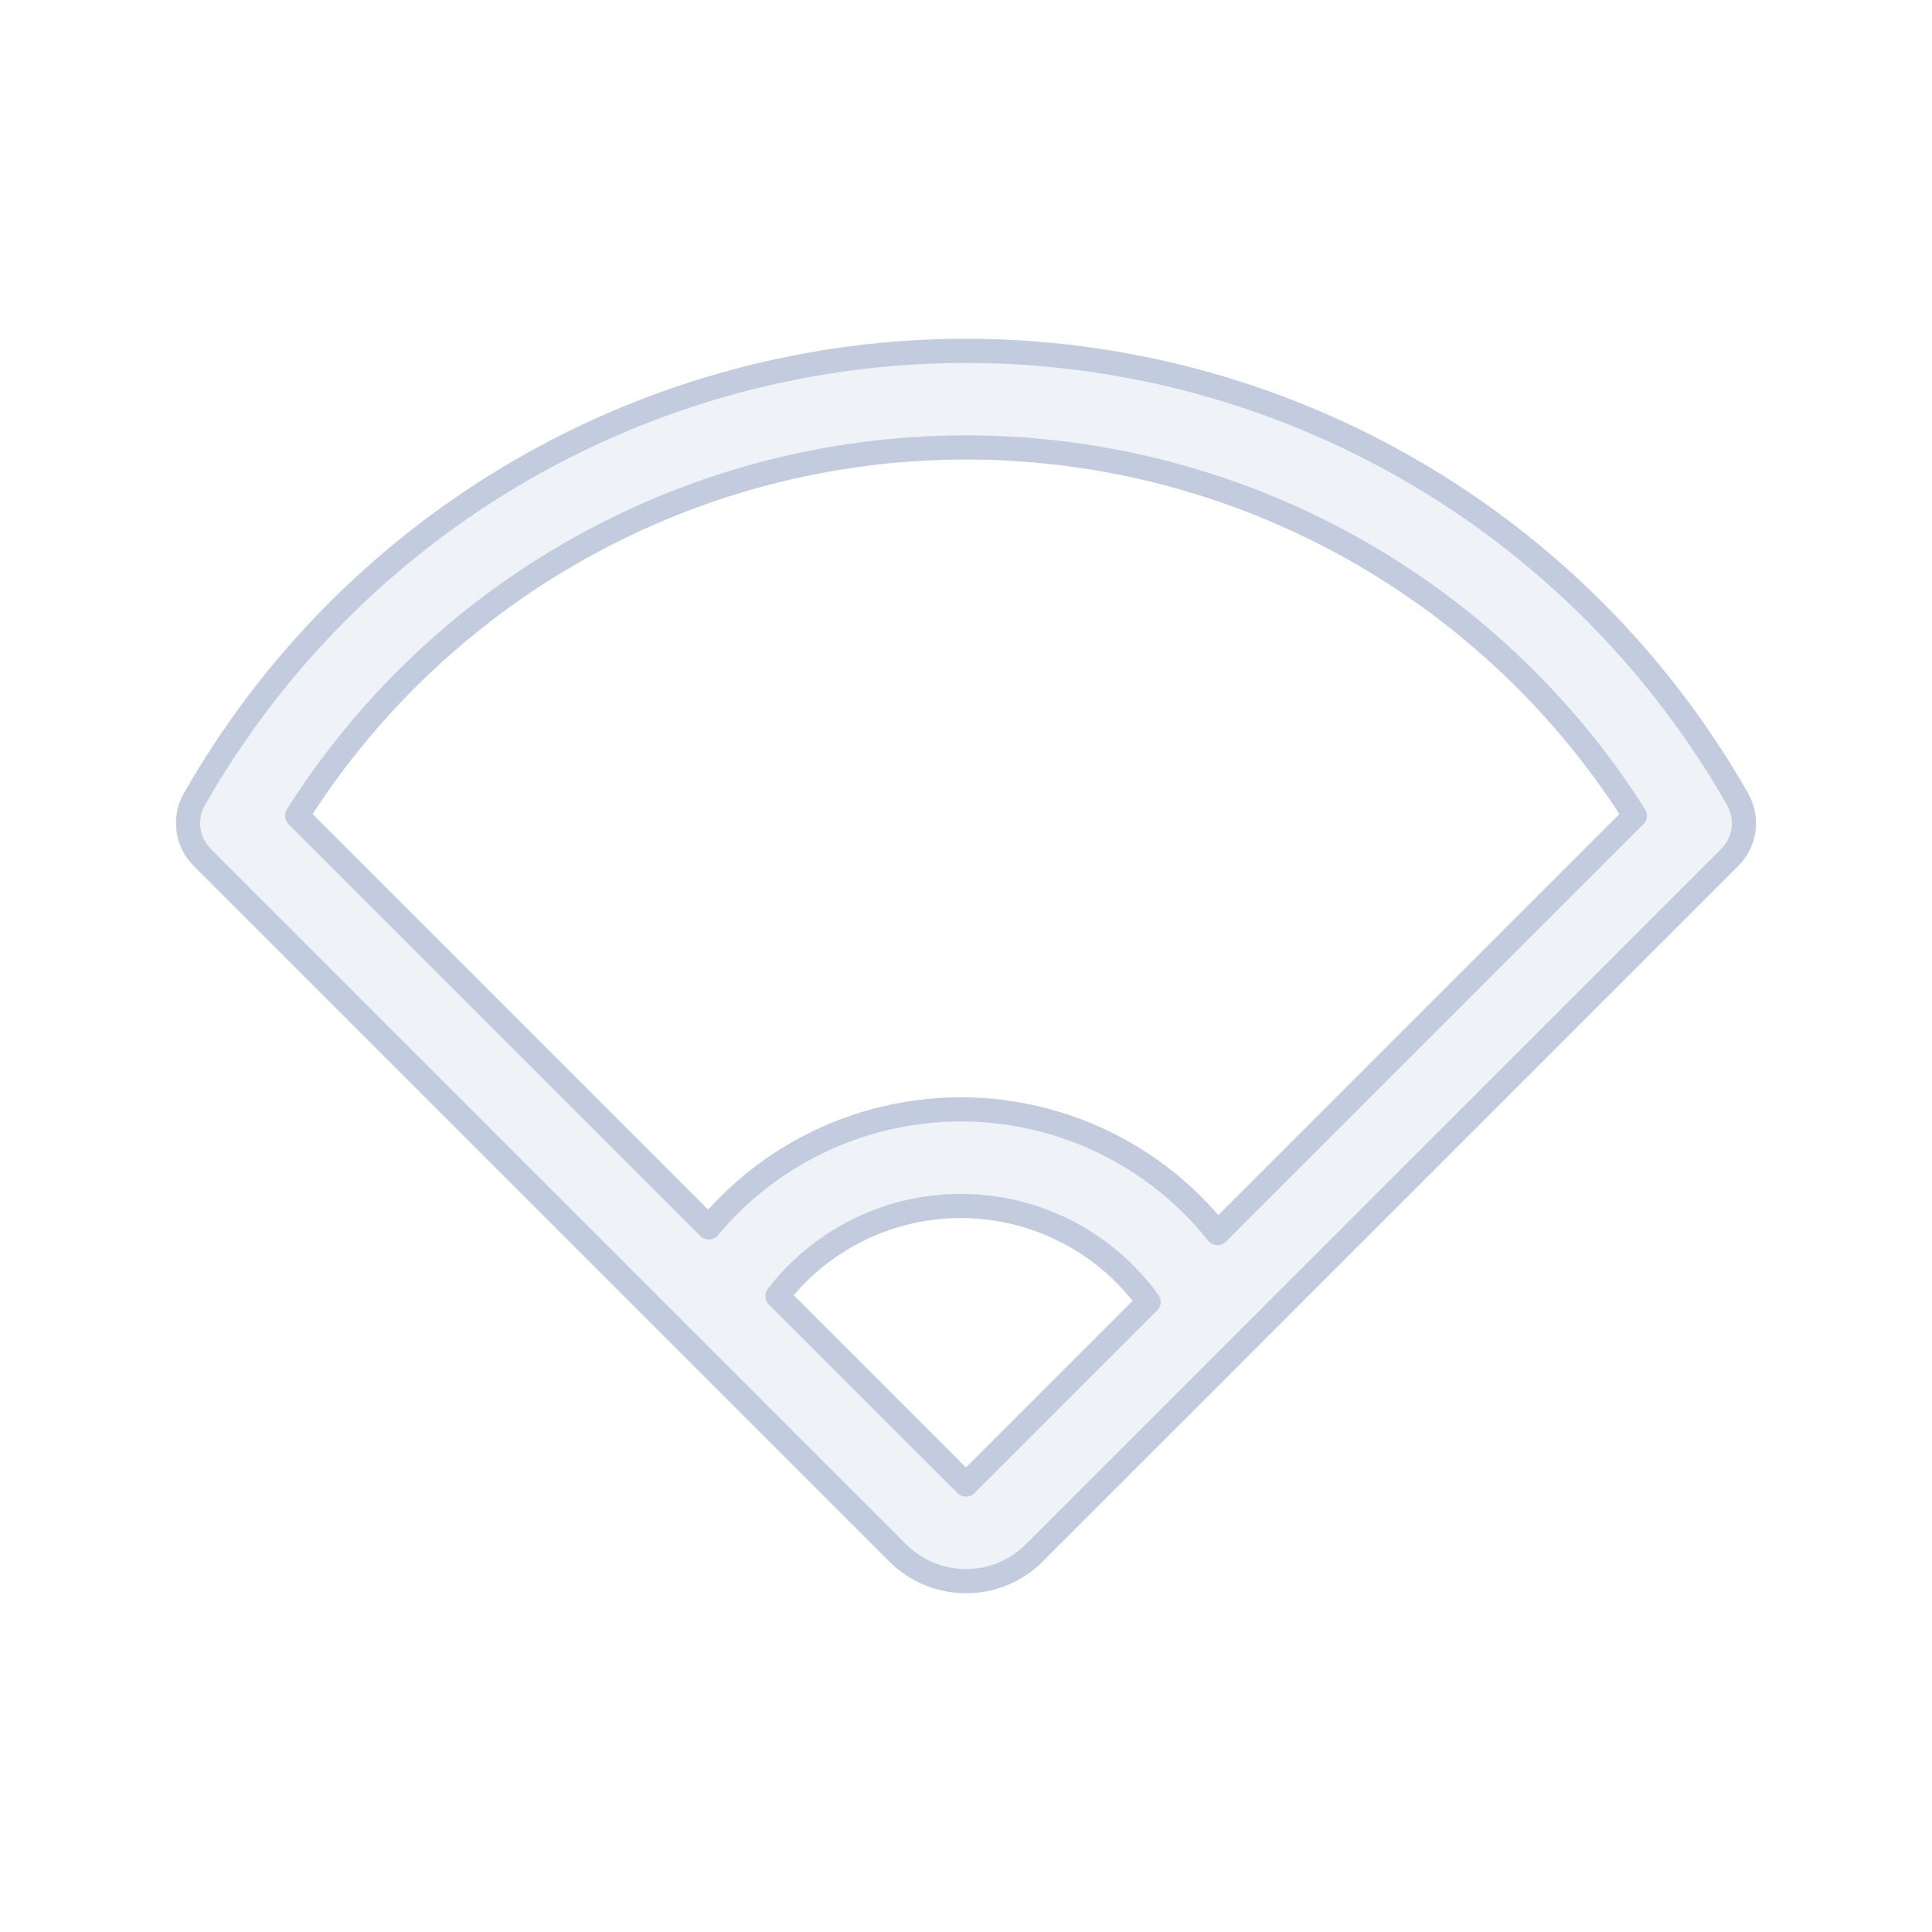 <svg width="80" height="80" viewBox="0 0 80 80" fill="none" xmlns="http://www.w3.org/2000/svg">
  <path fill-rule="evenodd" clip-rule="evenodd" d="M28.213 55.342L8.372 35.501C7.735 34.864 7.602 33.88 8.048 33.097C9.667 30.256 11.665 27.631 13.997 25.298C18.562 20.734 24.247 17.451 30.482 15.781C36.717 14.11 43.282 14.11 49.518 15.781C55.753 17.451 61.438 20.734 66.003 25.298C68.335 27.631 70.333 30.256 71.951 33.097C72.397 33.88 72.265 34.864 71.628 35.501L51.508 55.621C51.506 55.623 51.504 55.626 51.502 55.628L42.828 64.301C41.266 65.863 38.734 65.863 37.172 64.301L28.22 55.349C28.217 55.347 28.215 55.344 28.213 55.342ZM31.518 19.644C37.075 18.155 42.925 18.155 48.482 19.644C54.039 21.133 59.106 24.059 63.174 28.127C64.892 29.845 66.407 31.741 67.695 33.777L50.415 51.057C50.098 50.66 49.758 50.279 49.397 49.917C47.71 48.23 45.608 47.017 43.304 46.4C40.999 45.782 38.573 45.782 36.269 46.4C33.964 47.017 31.863 48.23 30.176 49.917C29.886 50.207 29.61 50.509 29.349 50.822L12.305 33.777C13.593 31.741 15.108 29.845 16.826 28.127C20.894 24.059 25.961 21.133 31.518 19.644ZM32.194 53.667L40 61.472L47.561 53.911C47.263 53.498 46.931 53.108 46.568 52.746C45.378 51.555 43.895 50.699 42.269 50.263C40.642 49.828 38.93 49.828 37.304 50.263C35.678 50.699 34.195 51.555 33.004 52.746C32.714 53.036 32.443 53.344 32.194 53.667Z" fill="#C2CCDE" fill-opacity="0.25" stroke="#C2CCDE" stroke-linecap="round" stroke-linejoin="round" />
</svg>